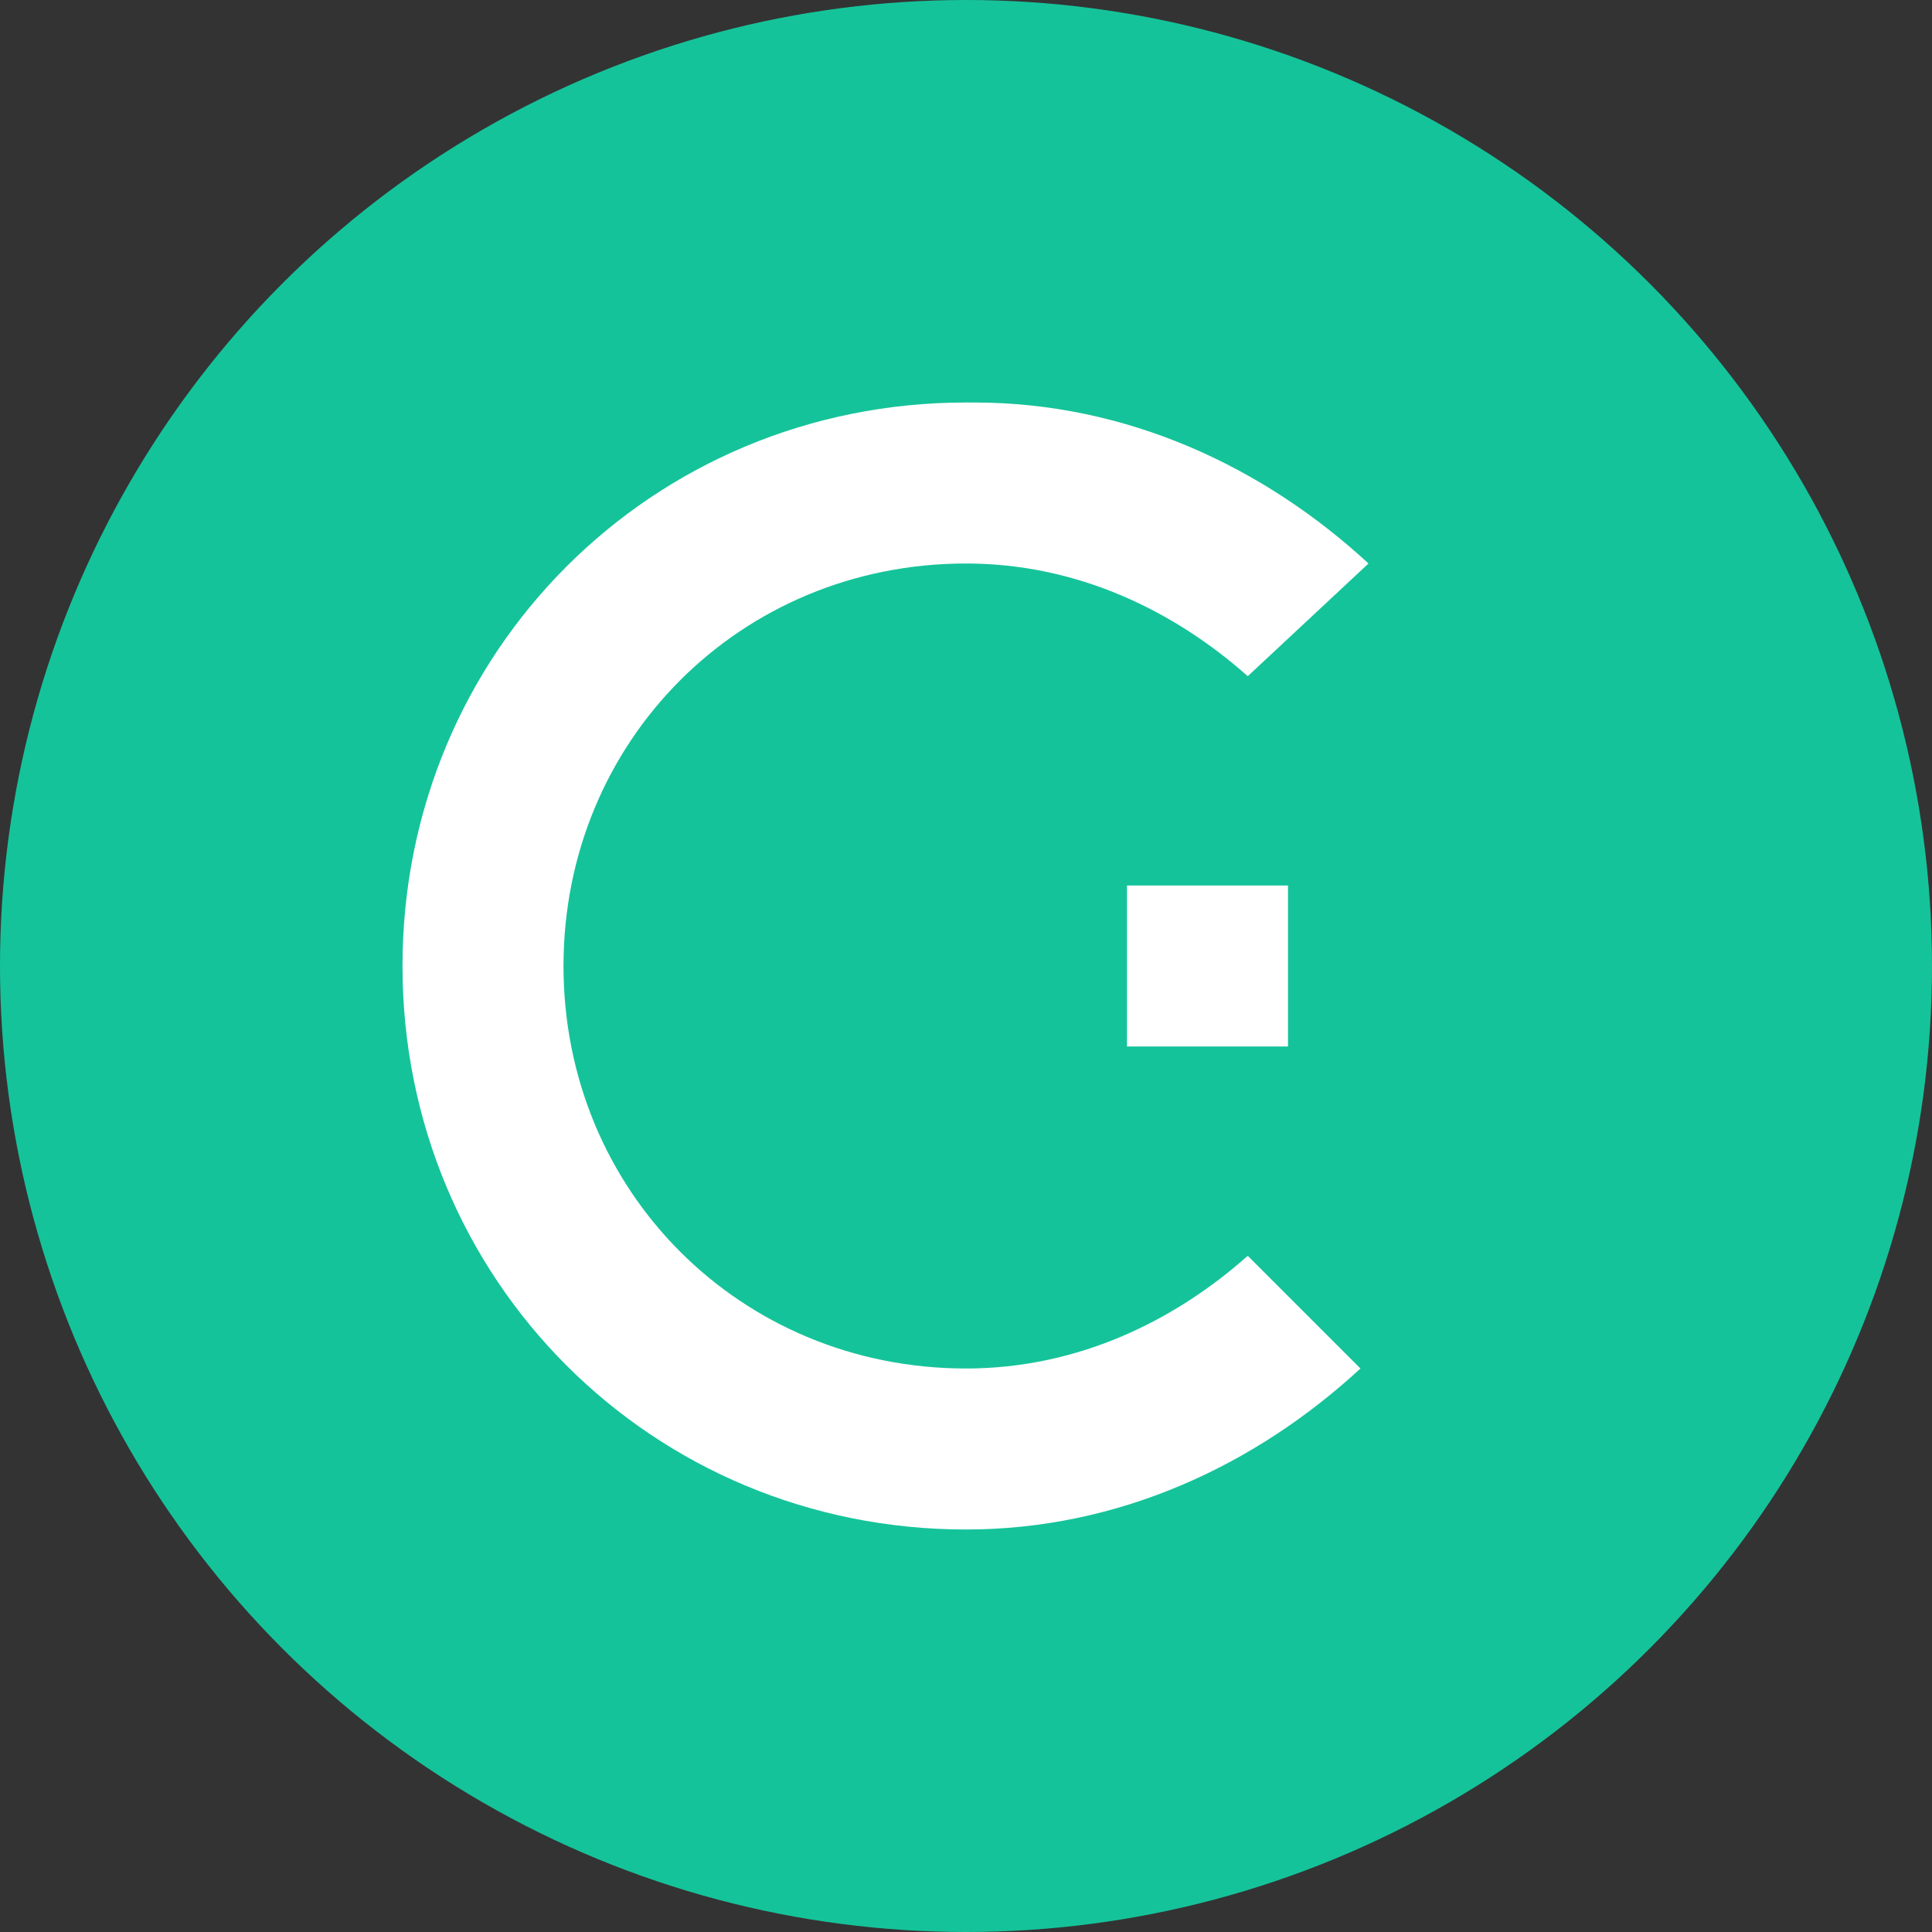 <svg viewBox="0 0 24 24" fill="none" xmlns="http://www.w3.org/2000/svg">
  <rect x="0" y="0" width="24" height="24" fill="#333333" stroke="none"/>
  <circle cx="12" cy="12" r="12" fill="#15C39A"/>
  <path d="M12 5C8.1 5 5 8.1 5 12s3.1 7 7 7c1.9 0 3.6-.8 4.9-2l-1.4-1.4C14.6 16.4 13.4 17 12 17c-2.8 0-5-2.2-5-5s2.2-5 5-5c1.4 0 2.6.6 3.5 1.4L17 7c-1.3-1.2-3-2-4.9-2z" fill="white"/>
  <path d="M16 11h-2v2h2v-2z" fill="white"/>
</svg>